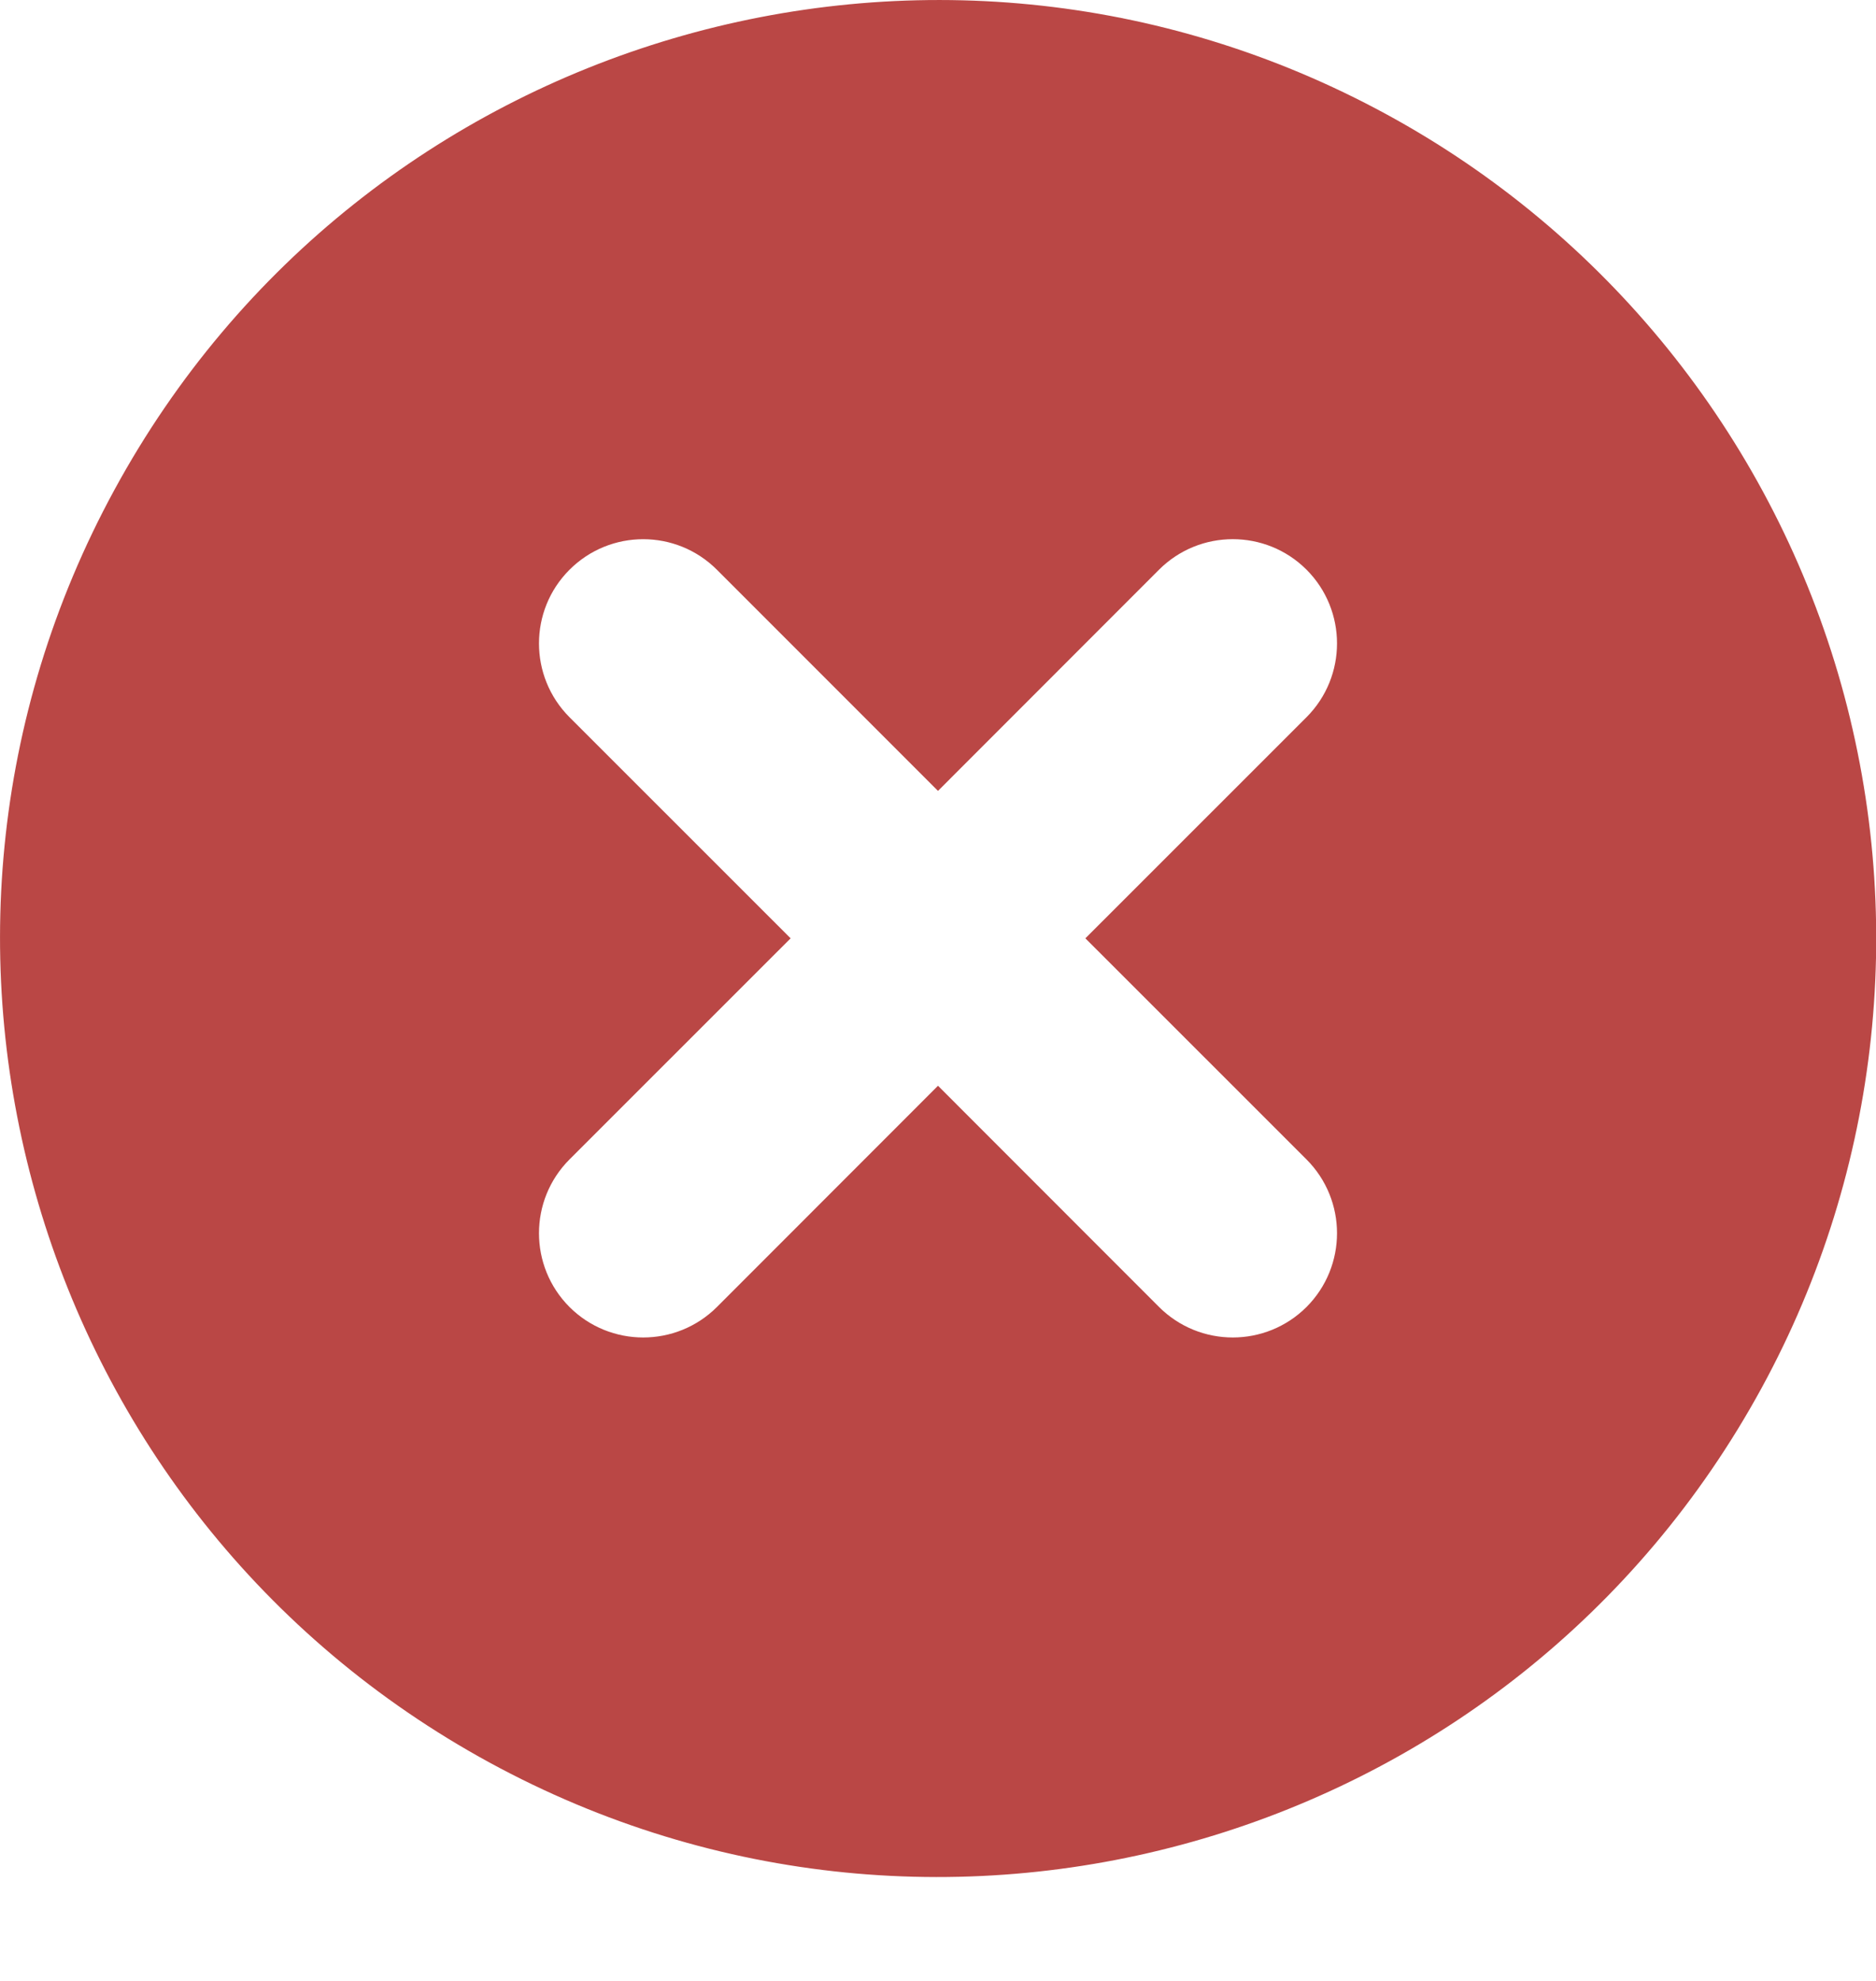 <svg width="18" height="19" viewBox="0 0 18 19" fill="none" xmlns="http://www.w3.org/2000/svg">
<path fill-rule="evenodd" clip-rule="evenodd" d="M13.304 1.097C8.939 -1.279 3.474 0.333 1.098 4.698C-1.279 9.063 0.332 14.527 4.696 16.905C9.06 19.283 14.525 17.673 16.904 13.31C18.047 11.213 18.31 8.748 17.635 6.457C16.959 4.167 15.402 2.238 13.304 1.097ZM5.464 6.879C5.074 6.488 5.074 5.855 5.464 5.465C5.855 5.074 6.488 5.074 6.879 5.465L9 7.586L11.121 5.464C11.512 5.074 12.145 5.074 12.536 5.464C12.926 5.855 12.926 6.488 12.536 6.879L10.414 9L12.536 11.121C12.926 11.512 12.926 12.145 12.536 12.536C12.145 12.926 11.512 12.926 11.121 12.536L9 10.414L6.879 12.536C6.488 12.926 5.855 12.926 5.464 12.536C5.074 12.145 5.074 11.512 5.464 11.121L7.586 9L5.464 6.879Z" fill="#BA4745"/>
</svg>
